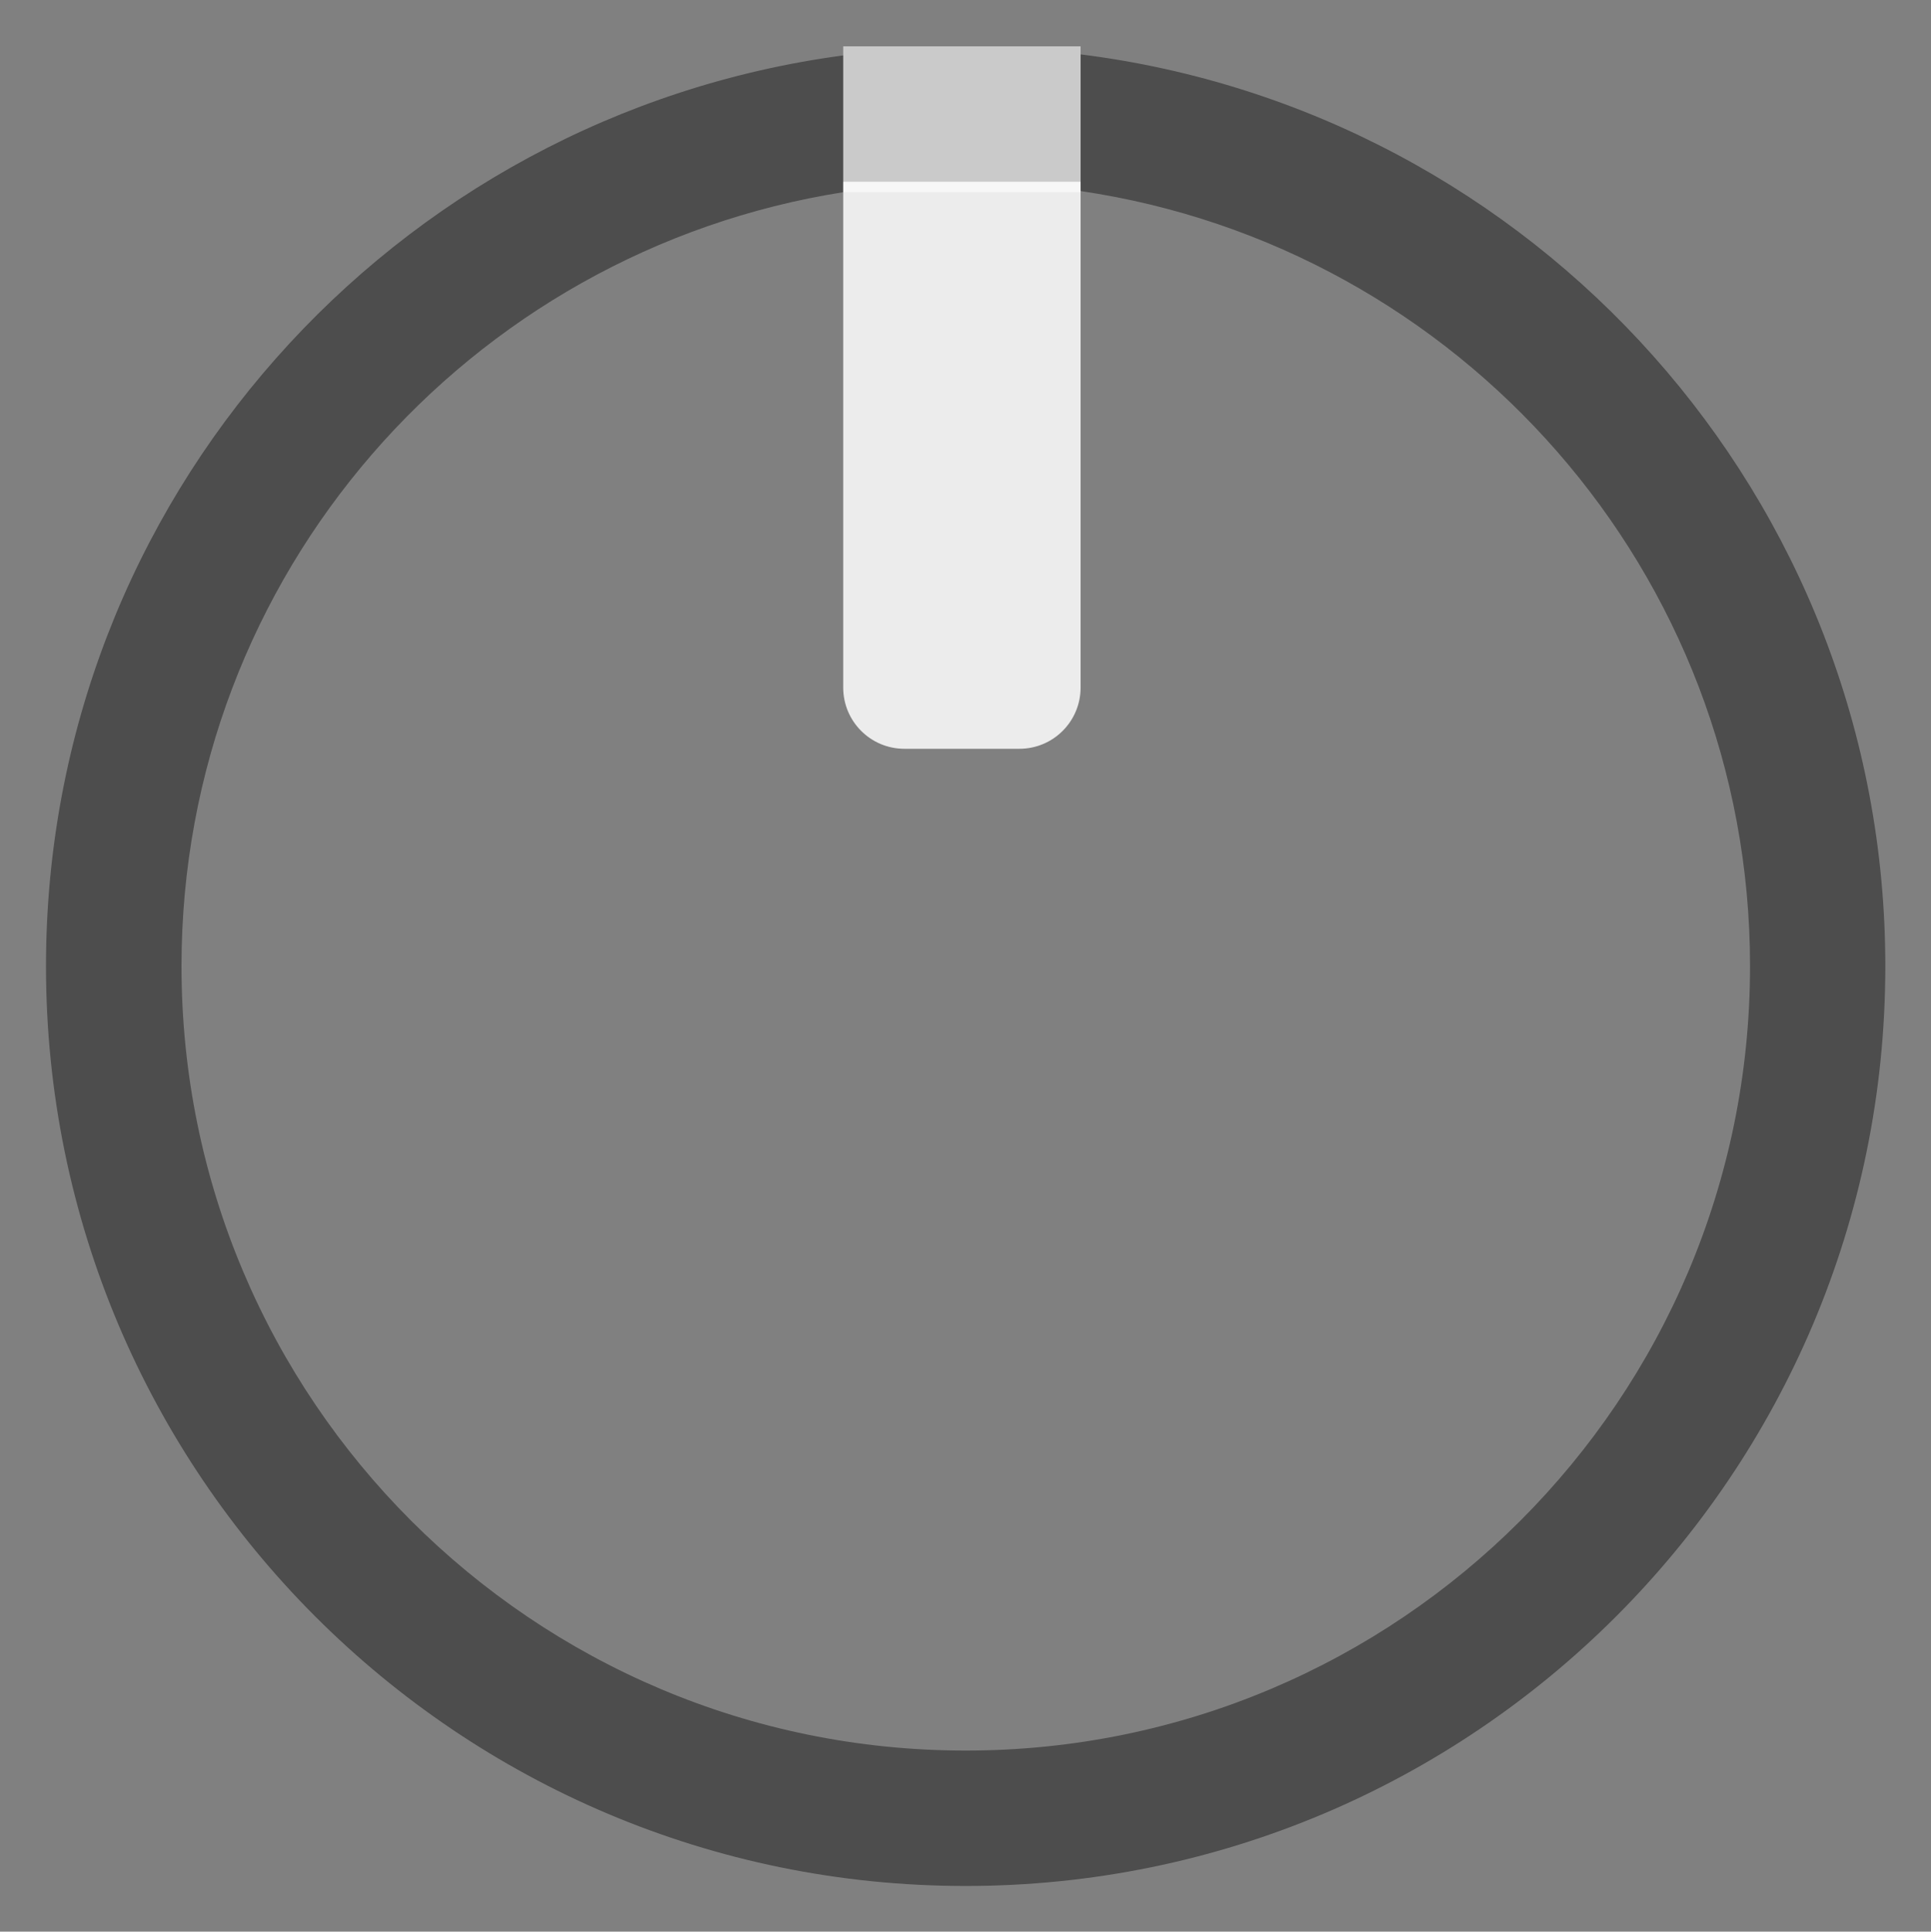 <?xml version="1.0" encoding="UTF-8" standalone="no"?>
<svg
   xmlns:dc="http://purl.org/dc/elements/1.1/"
   xmlns:cc="http://creativecommons.org/ns#"
   xmlns:rdf="http://www.w3.org/1999/02/22-rdf-syntax-ns#"
   xmlns:svg="http://www.w3.org/2000/svg"
   xmlns="http://www.w3.org/2000/svg"
   xmlns:sodipodi="http://sodipodi.sourceforge.net/DTD/sodipodi-0.dtd"
   xmlns:inkscape="http://www.inkscape.org/namespaces/inkscape"
   version="1.0"
   id="svg111794"
   x="0px"
   y="0px"
   width="13.856"
   height="13.859"
   viewBox="0 0 13.856 13.859"
   enable-background="new 0 0 17.856 17.859"
   xml:space="preserve"
   sodipodi:docname="TrimpotS.svg"
   inkscape:version="1.0.2 (e86c870879, 2021-01-15)"><rect x="0" y="0" width="13.856" height="13.859" fill="#808080" stroke="none"/><defs
   id="defs13" /><sodipodi:namedview
   pagecolor="#ffffff"
   bordercolor="#666666"
   borderopacity="1"
   objecttolerance="10"
   gridtolerance="10"
   guidetolerance="10"
   inkscape:pageopacity="0"
   inkscape:pageshadow="2"
   inkscape:window-width="1920"
   inkscape:window-height="1017"
   id="namedview11"
   showgrid="false"
   inkscape:zoom="23.797018"
   inkscape:cx="6.4337148"
   inkscape:cy="9.7976538"
   inkscape:window-x="-8"
   inkscape:window-y="-8"
   inkscape:window-maximized="1"
   inkscape:current-layer="svg111794"
   inkscape:document-rotation="0" />
<g
   id="g8"
   transform="matrix(0.815,0,0,0.815,-0.348,-0.34)">
	<path
   opacity="0.99"
   fill="#ededed"
   enable-background="new    "
   d="M 7.851,2.017 H 9.941 v 4.453 c 0,0.298 -0.241,0.539 -0.539,0.539 H 8.39 c -0.298,0 -0.539,-0.241 -0.539,-0.539 z"
   id="path2" />
	<path
   opacity="0.4"
   d="m 9.941,0.895 v 1.204 c 3.333,0.491 5.894,3.354 5.894,6.823 0,3.814 -3.092,6.906 -6.905,6.906 -3.814,0 -6.905,-3.092 -6.905,-6.906 0,-3.446 2.527,-6.294 5.827,-6.813 V 0.905 C 3.89,1.434 0.832,4.817 0.832,8.923 c 0,4.472 3.625,8.097 8.097,8.097 4.472,0 8.097,-3.625 8.097,-8.097 0,-4.128 -3.092,-7.528 -7.085,-8.027 z"
   id="path4" />
	<rect
   x="7.851"
   y="0.825"
   opacity="0.58"
   fill="#ffffff"
   width="2.09"
   height="1.284"
   id="rect6" />
</g>
</svg>

